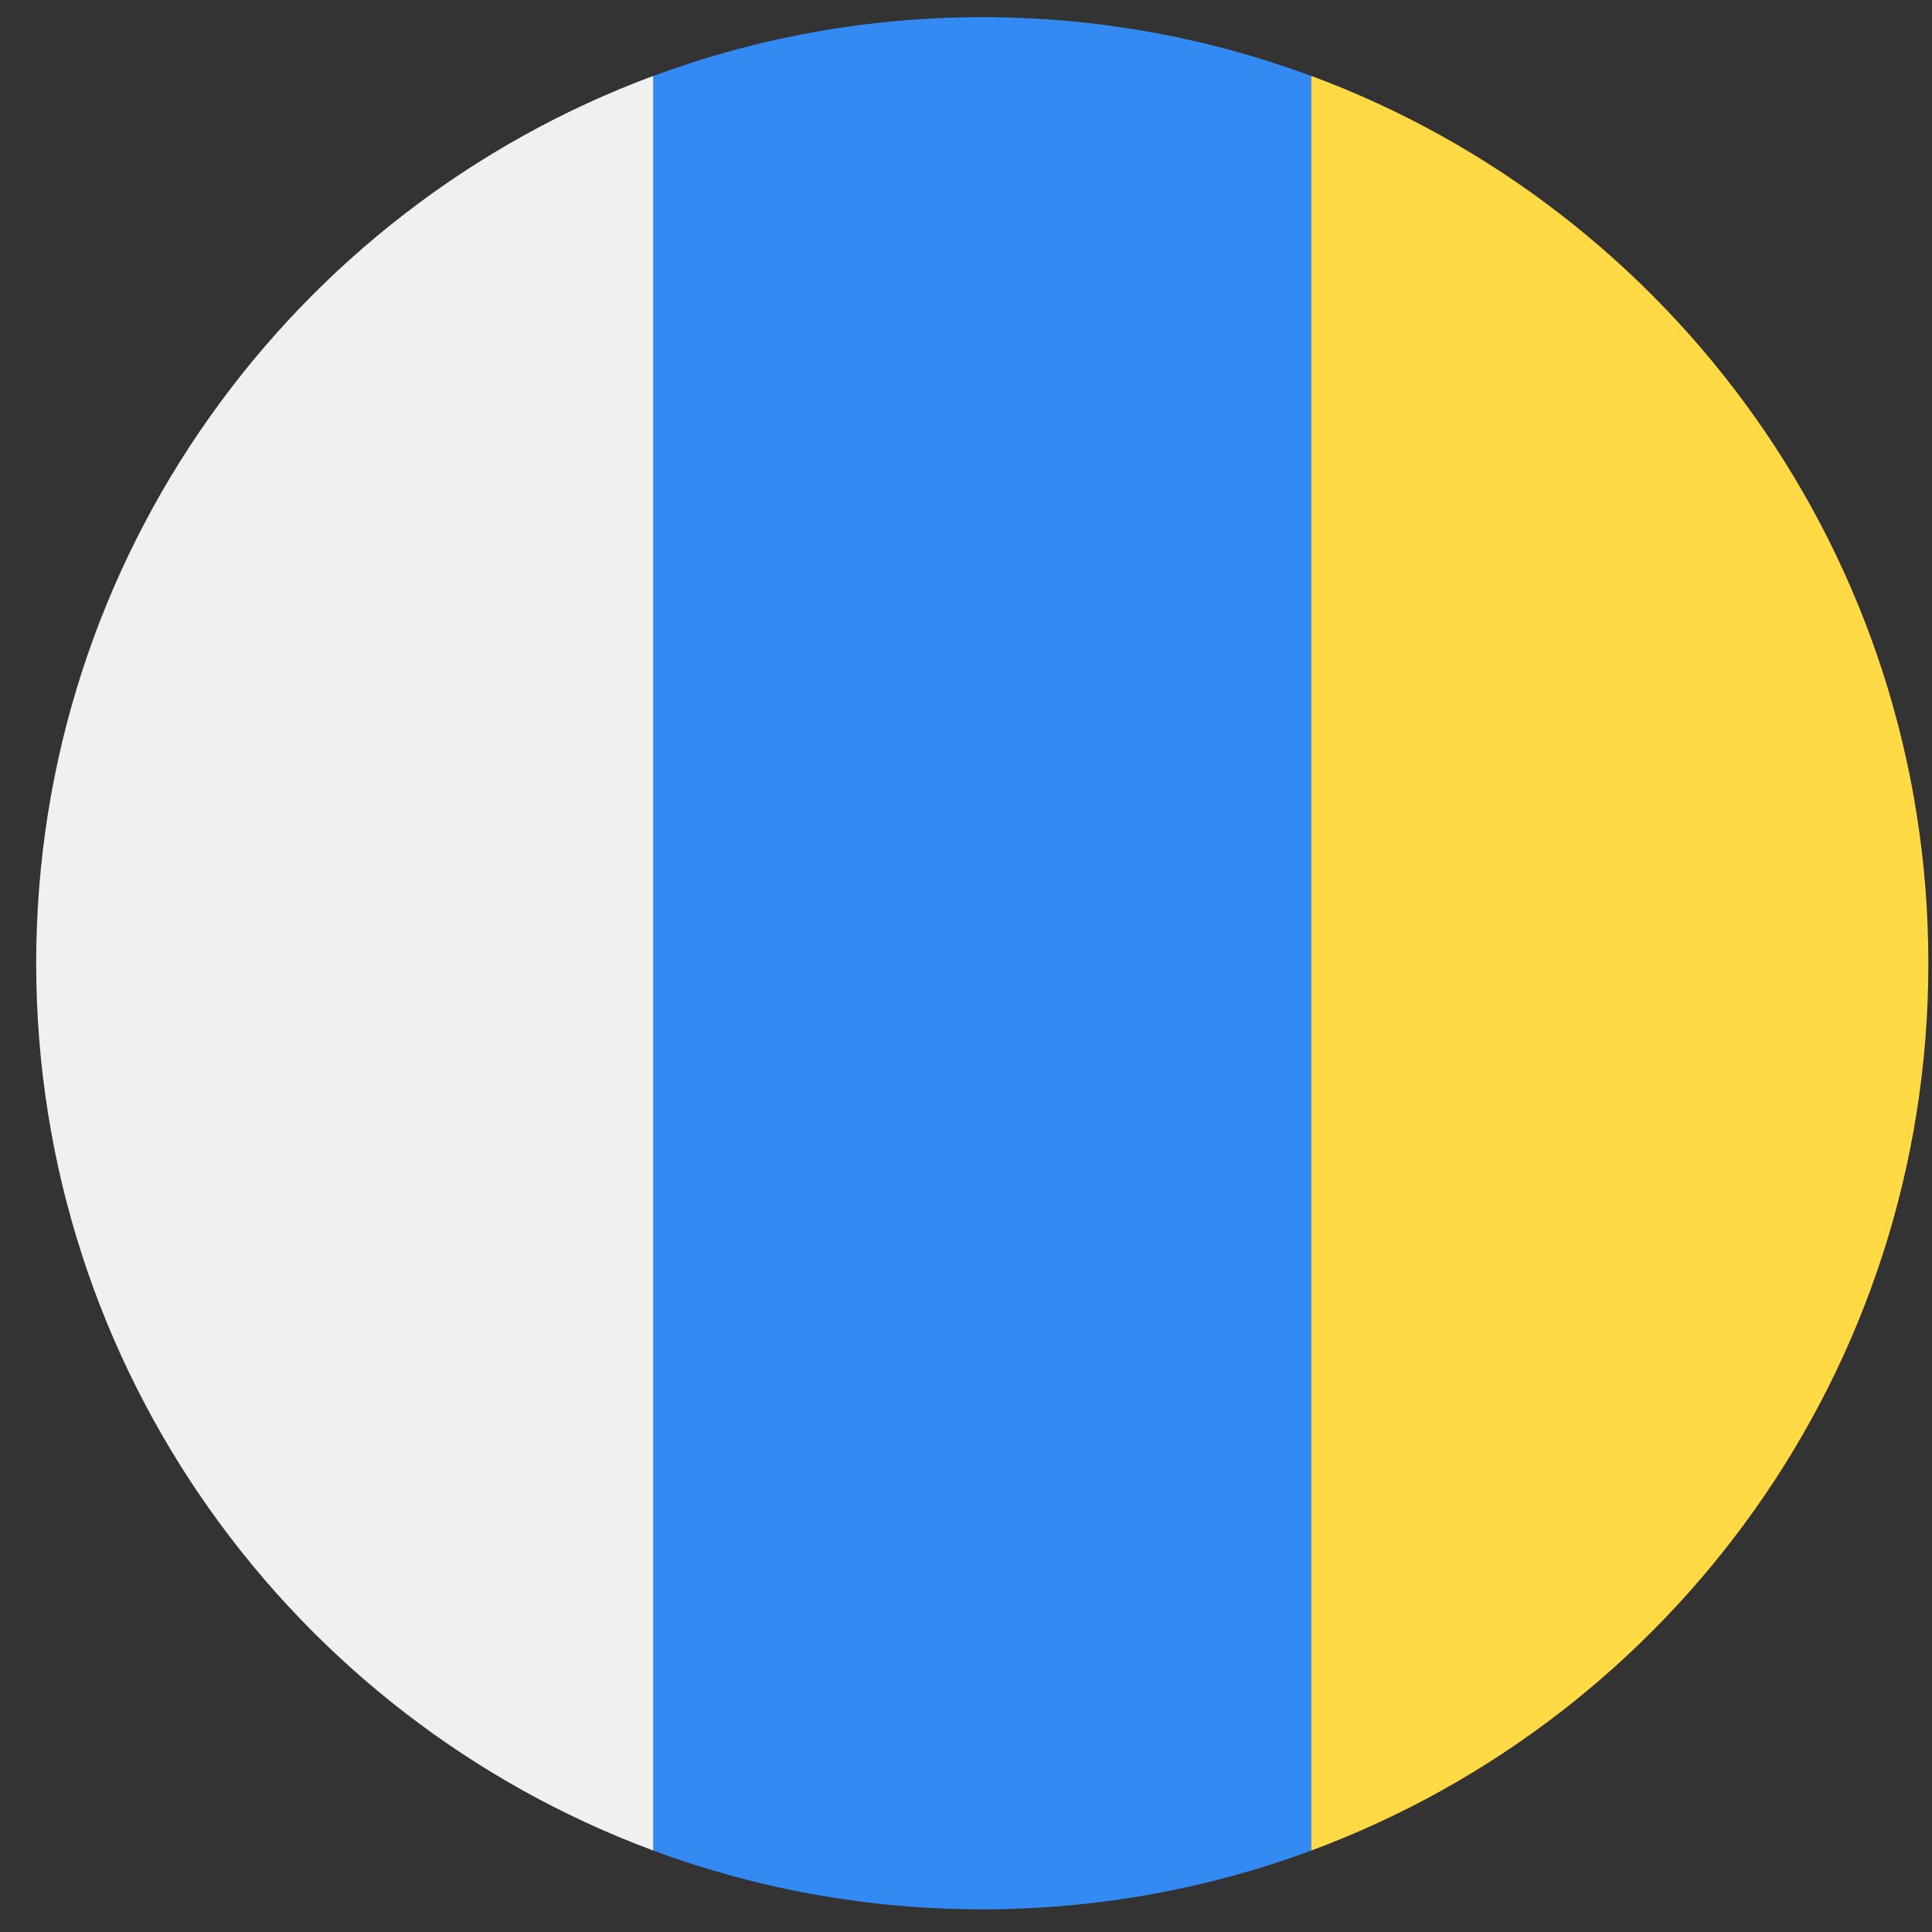 <svg width="26" height="26" viewBox="0 0 26 26" fill="none" xmlns="http://www.w3.org/2000/svg">
<rect x="0" y="0" width="26" height="26" fill="#333333" stroke="none"/>
<g clip-path="url(#clip0_548_4492)">
<path d="M13.219 0.231C11.662 0.231 10.17 0.511 8.791 1.023L8.237 12.963L8.79 24.904C10.17 25.415 11.662 25.695 13.219 25.695C14.777 25.695 16.268 25.415 17.648 24.904L18.201 12.963L17.648 1.023C16.268 0.511 14.777 0.231 13.219 0.231V0.231Z" fill="#338AF3"/>
<path d="M25.951 12.963C25.951 7.488 22.496 2.821 17.648 1.022V24.903C22.496 23.104 25.951 18.437 25.951 12.963V12.963Z" fill="#FFDA44"/>
<path d="M8.79 24.903V1.022C3.942 2.821 0.487 7.488 0.487 12.963C0.487 18.437 3.942 23.104 8.79 24.903Z" fill="#F0F0F0"/>
</g>
<defs>
<clipPath id="clip0_548_4492">
<rect width="25.464" height="25.464" fill="white" transform="translate(0.487 0.231)"/>
</clipPath>
</defs>
</svg>
